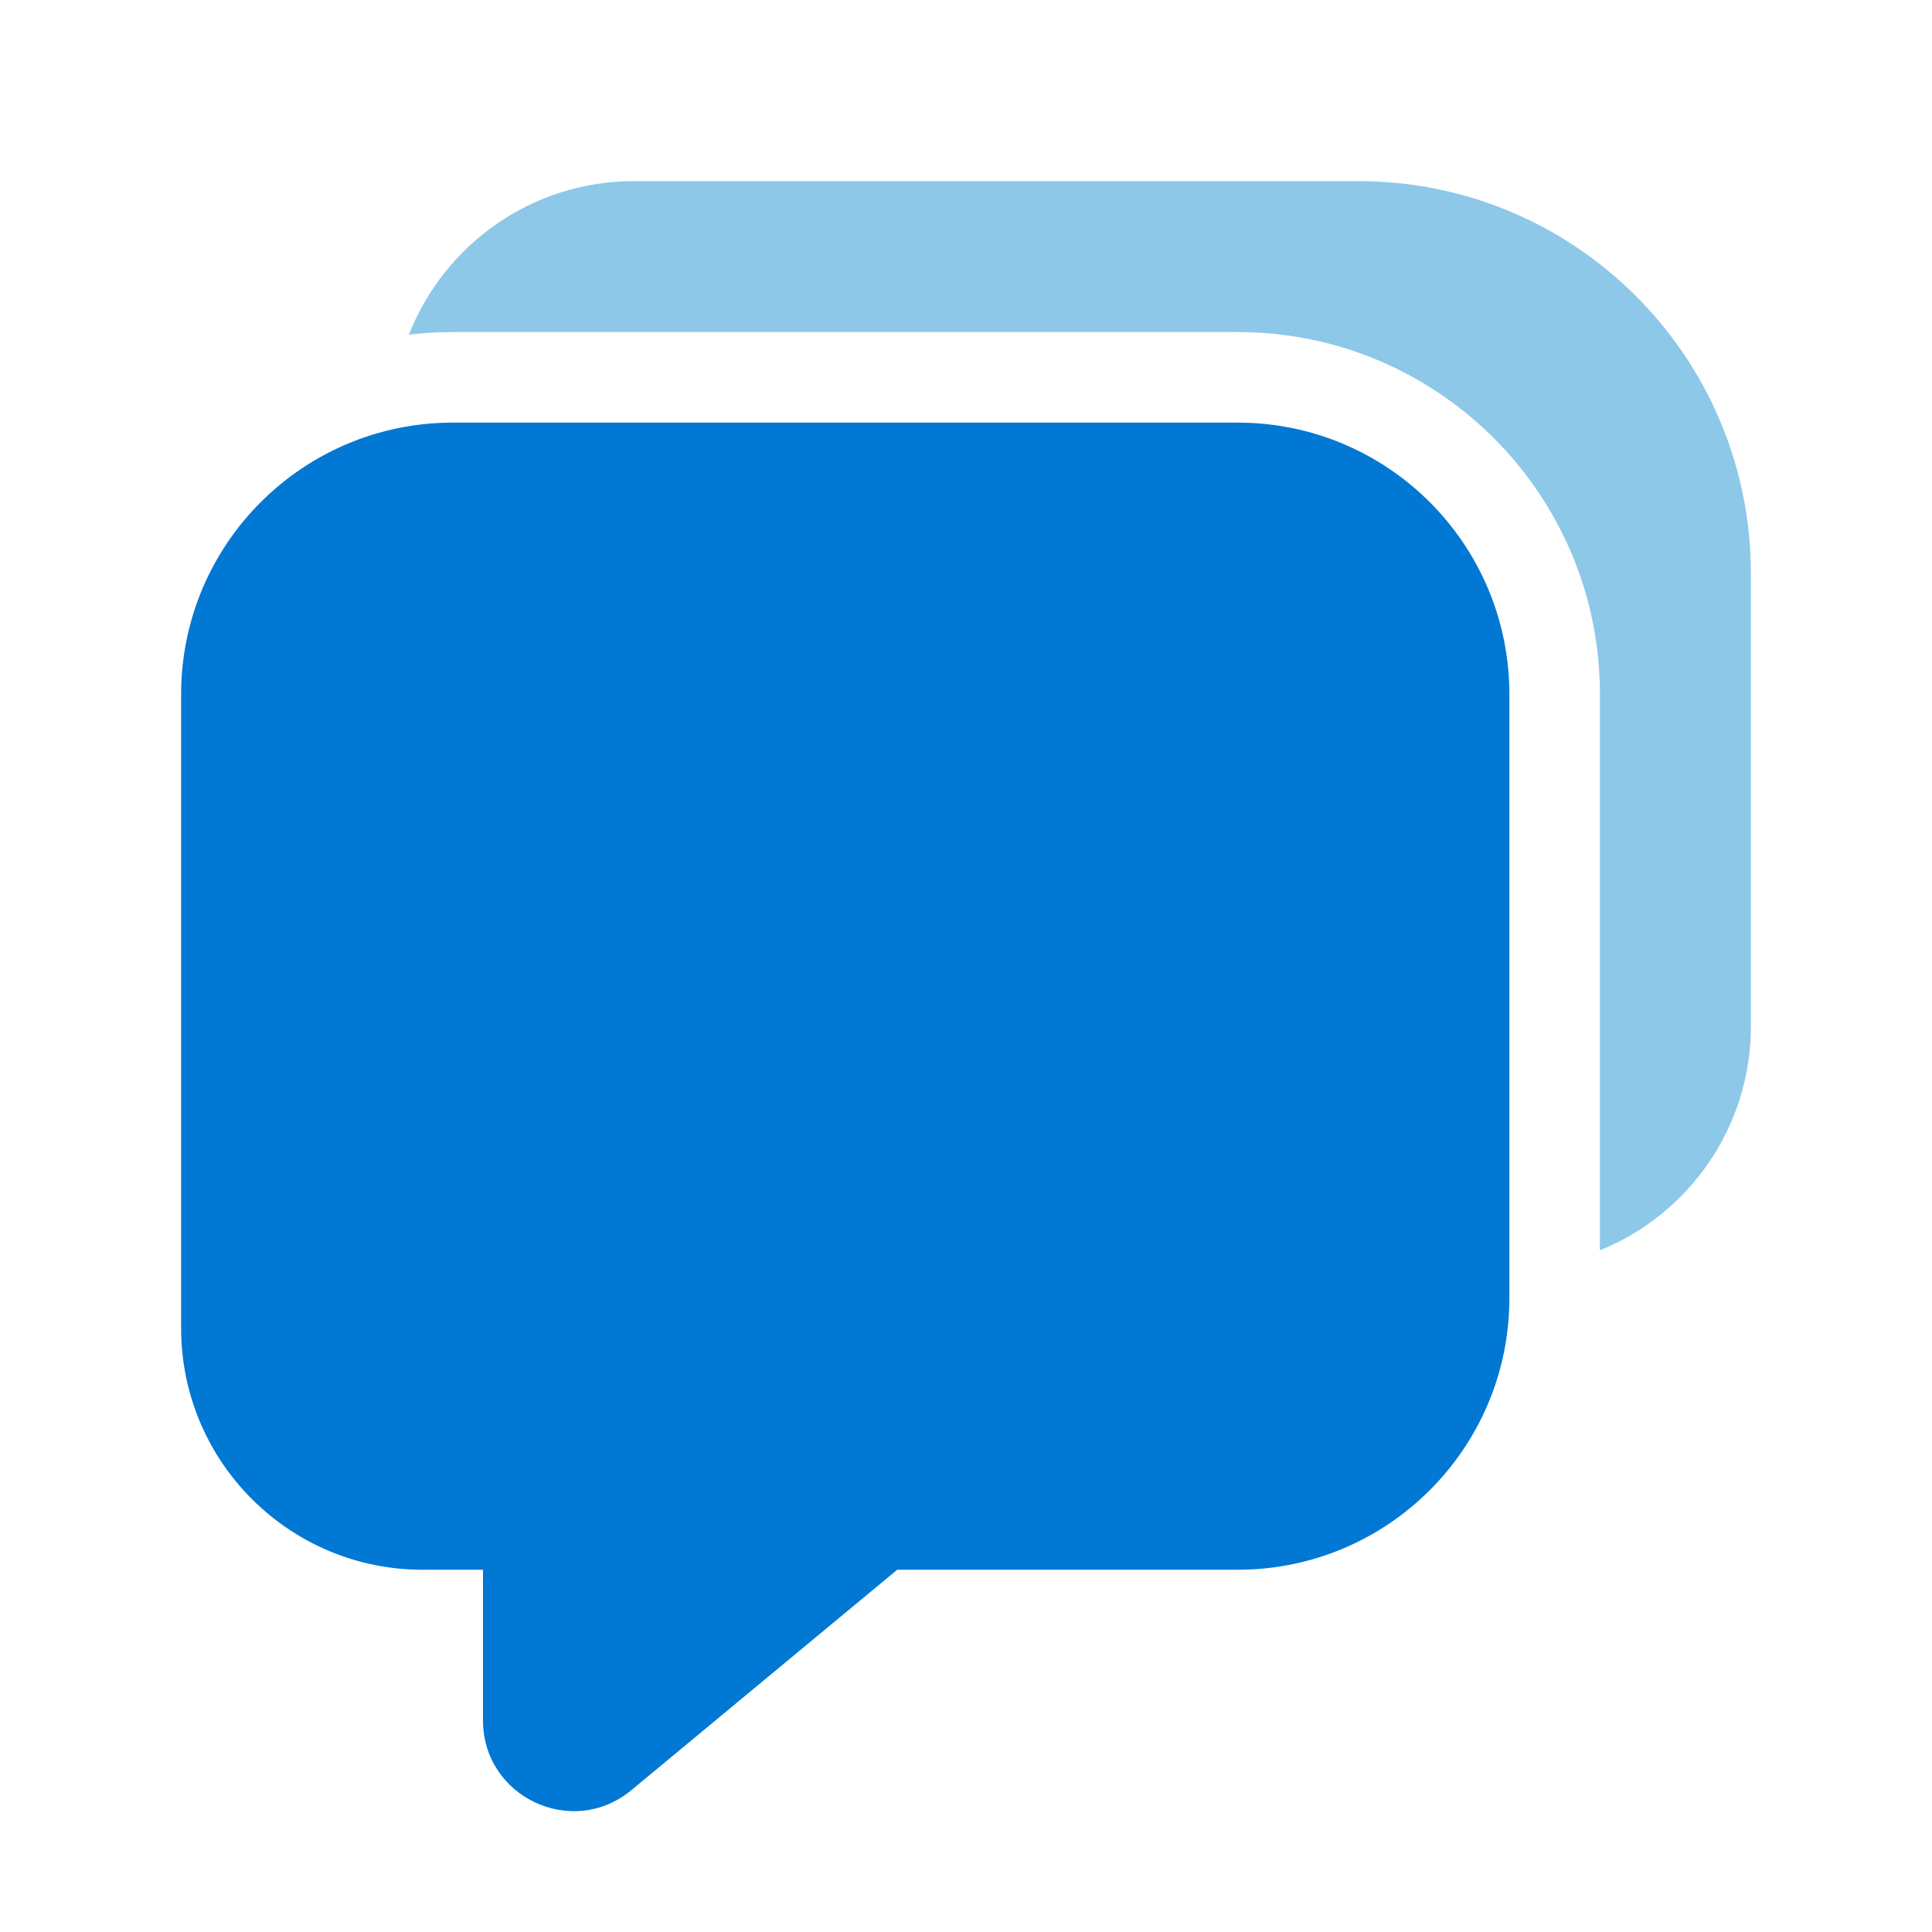 <svg width="48" height="48" viewBox="0 0 48 48" fill="none" xmlns="http://www.w3.org/2000/svg">
<path d="M4.5 17.25C4.5 13.522 7.522 10.5 11.25 10.5H30.75C34.478 10.5 37.5 13.522 37.5 17.25V32.25C37.5 35.978 34.478 39 30.75 39H22.291L15.686 44.476C14.22 45.692 12 44.649 12 42.744V39H10.5C7.186 39 4.5 36.314 4.5 33V17.25Z" fill="#0078D4"/>
<path d="M15.75 4.5C13.207 4.5 11.034 6.082 10.16 8.315C10.517 8.272 10.881 8.25 11.25 8.25H30.75C35.721 8.25 39.75 12.279 39.75 17.25V31.064C41.949 30.174 43.5 28.018 43.5 25.5V14.25C43.5 8.865 39.135 4.5 33.75 4.5H15.75Z" fill="#8DC8E8"/>
</svg>
